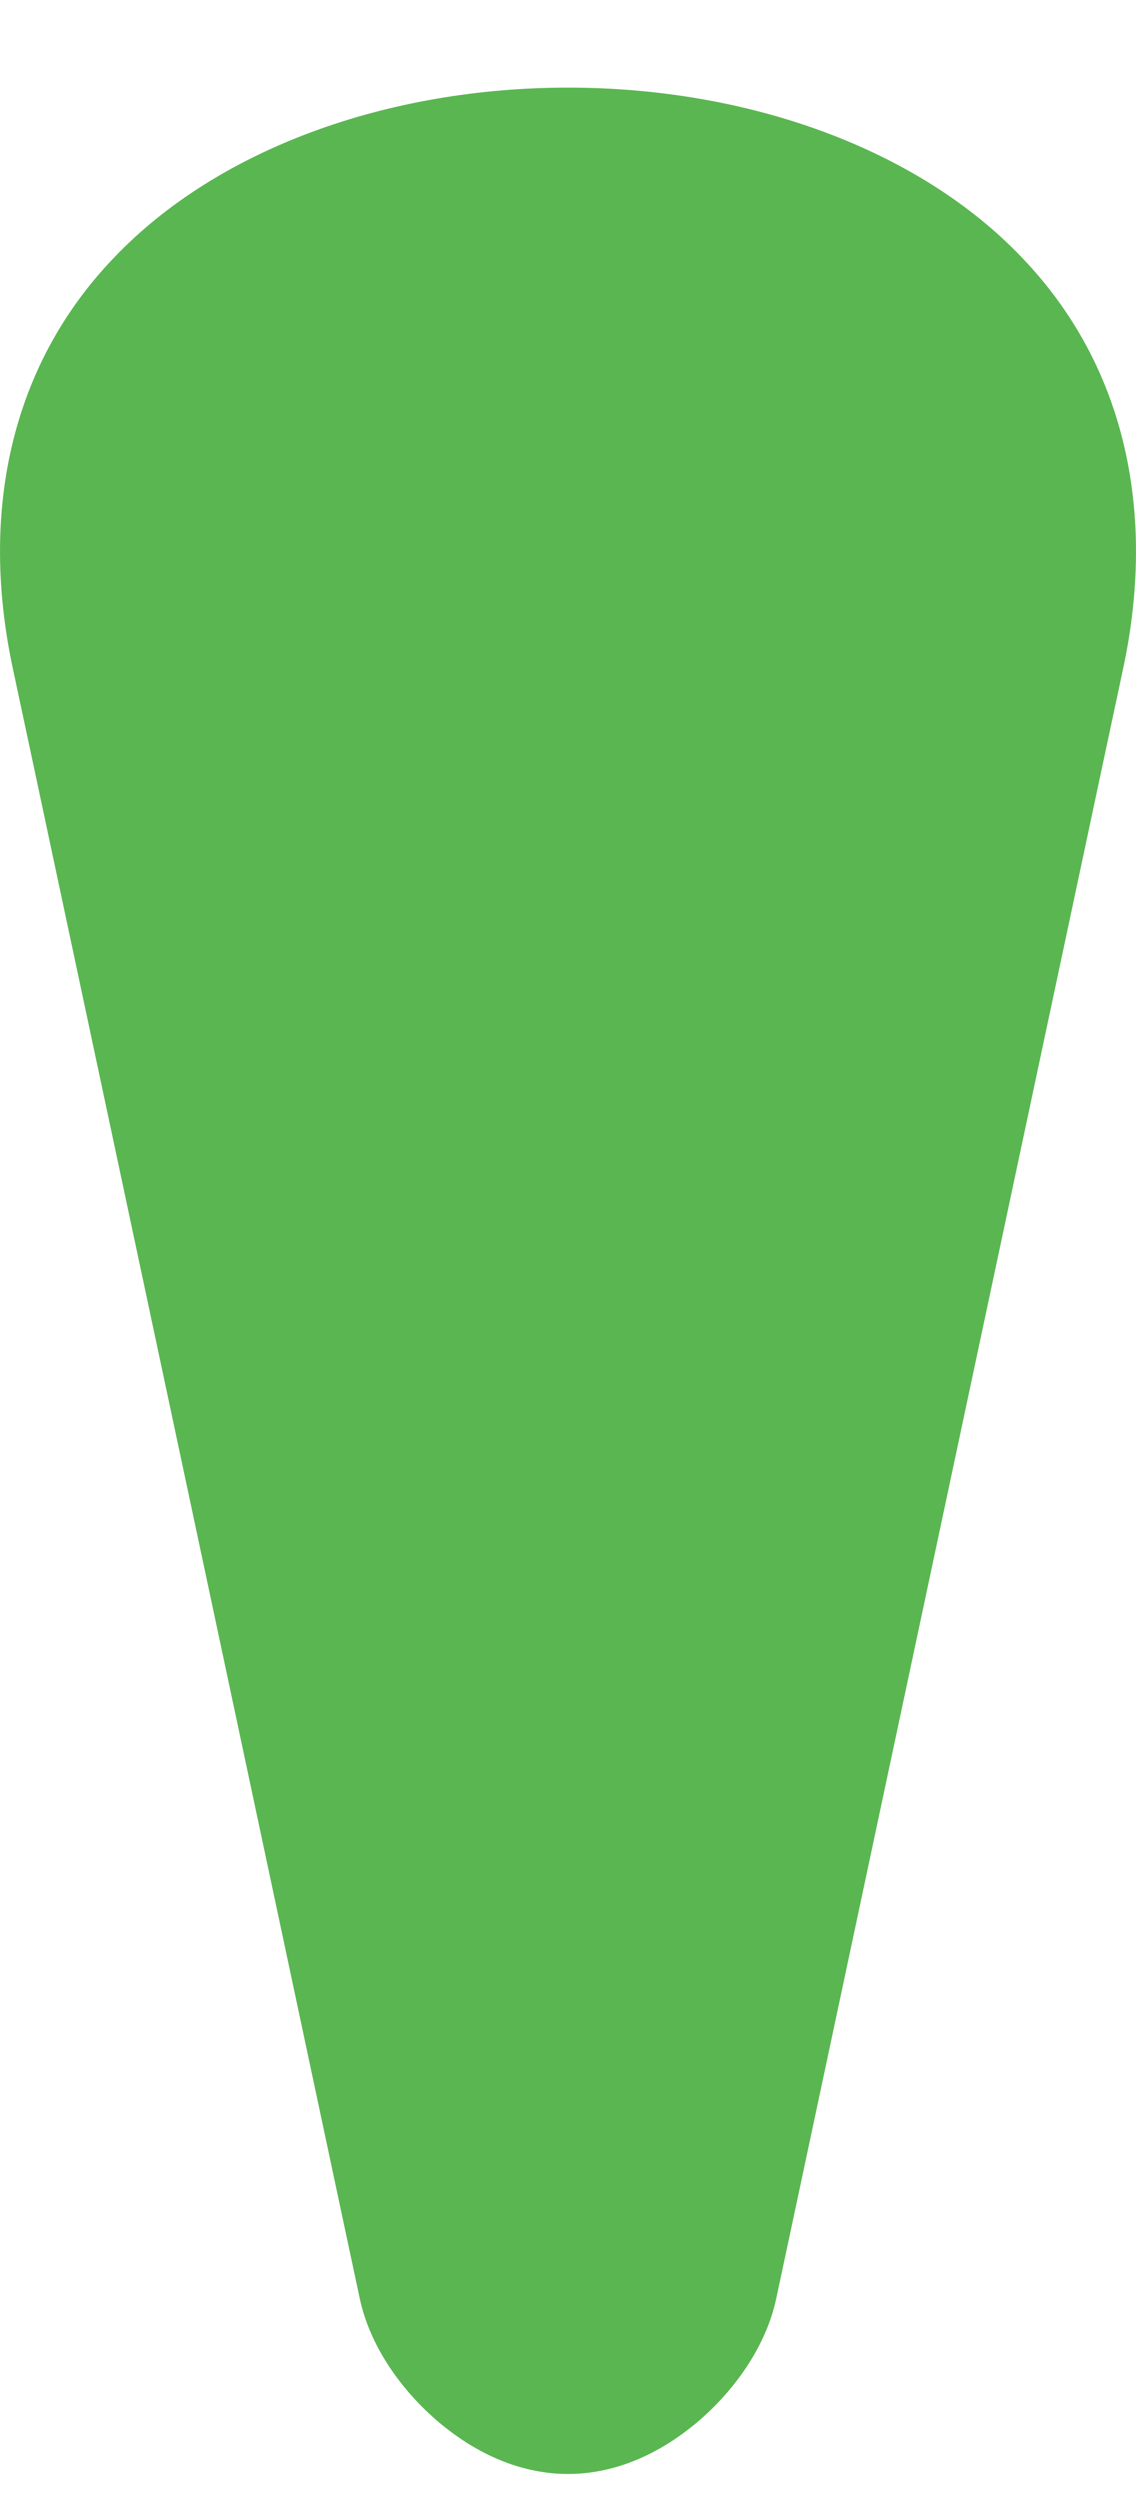 <svg width="10" height="22" viewBox="0 0 10 22" fill="none" xmlns="http://www.w3.org/2000/svg">
<path d="M5 0.771C6.589 0.771 8.089 1.311 9 2.271C9.92 3.232 10.178 4.534 9.885 5.892C9.834 6.131 9.783 6.37 9.732 6.609C8.817 10.911 7.9 15.213 6.985 19.515C6.934 19.754 6.883 19.993 6.832 20.232C6.744 20.64 6.474 21.032 6.132 21.32C5.787 21.609 5.398 21.771 5 21.771C4.602 21.771 4.213 21.609 3.868 21.32C3.526 21.032 3.256 20.64 3.168 20.232C3.117 19.993 3.066 19.754 3.015 19.515C2.1 15.213 1.184 10.911 0.268 6.609C0.217 6.37 0.166 6.131 0.115 5.892C-0.178 4.534 0.08 3.232 1 2.271C1.912 1.311 3.411 0.771 5 0.771Z" fill="#5AB651"/>
</svg>
